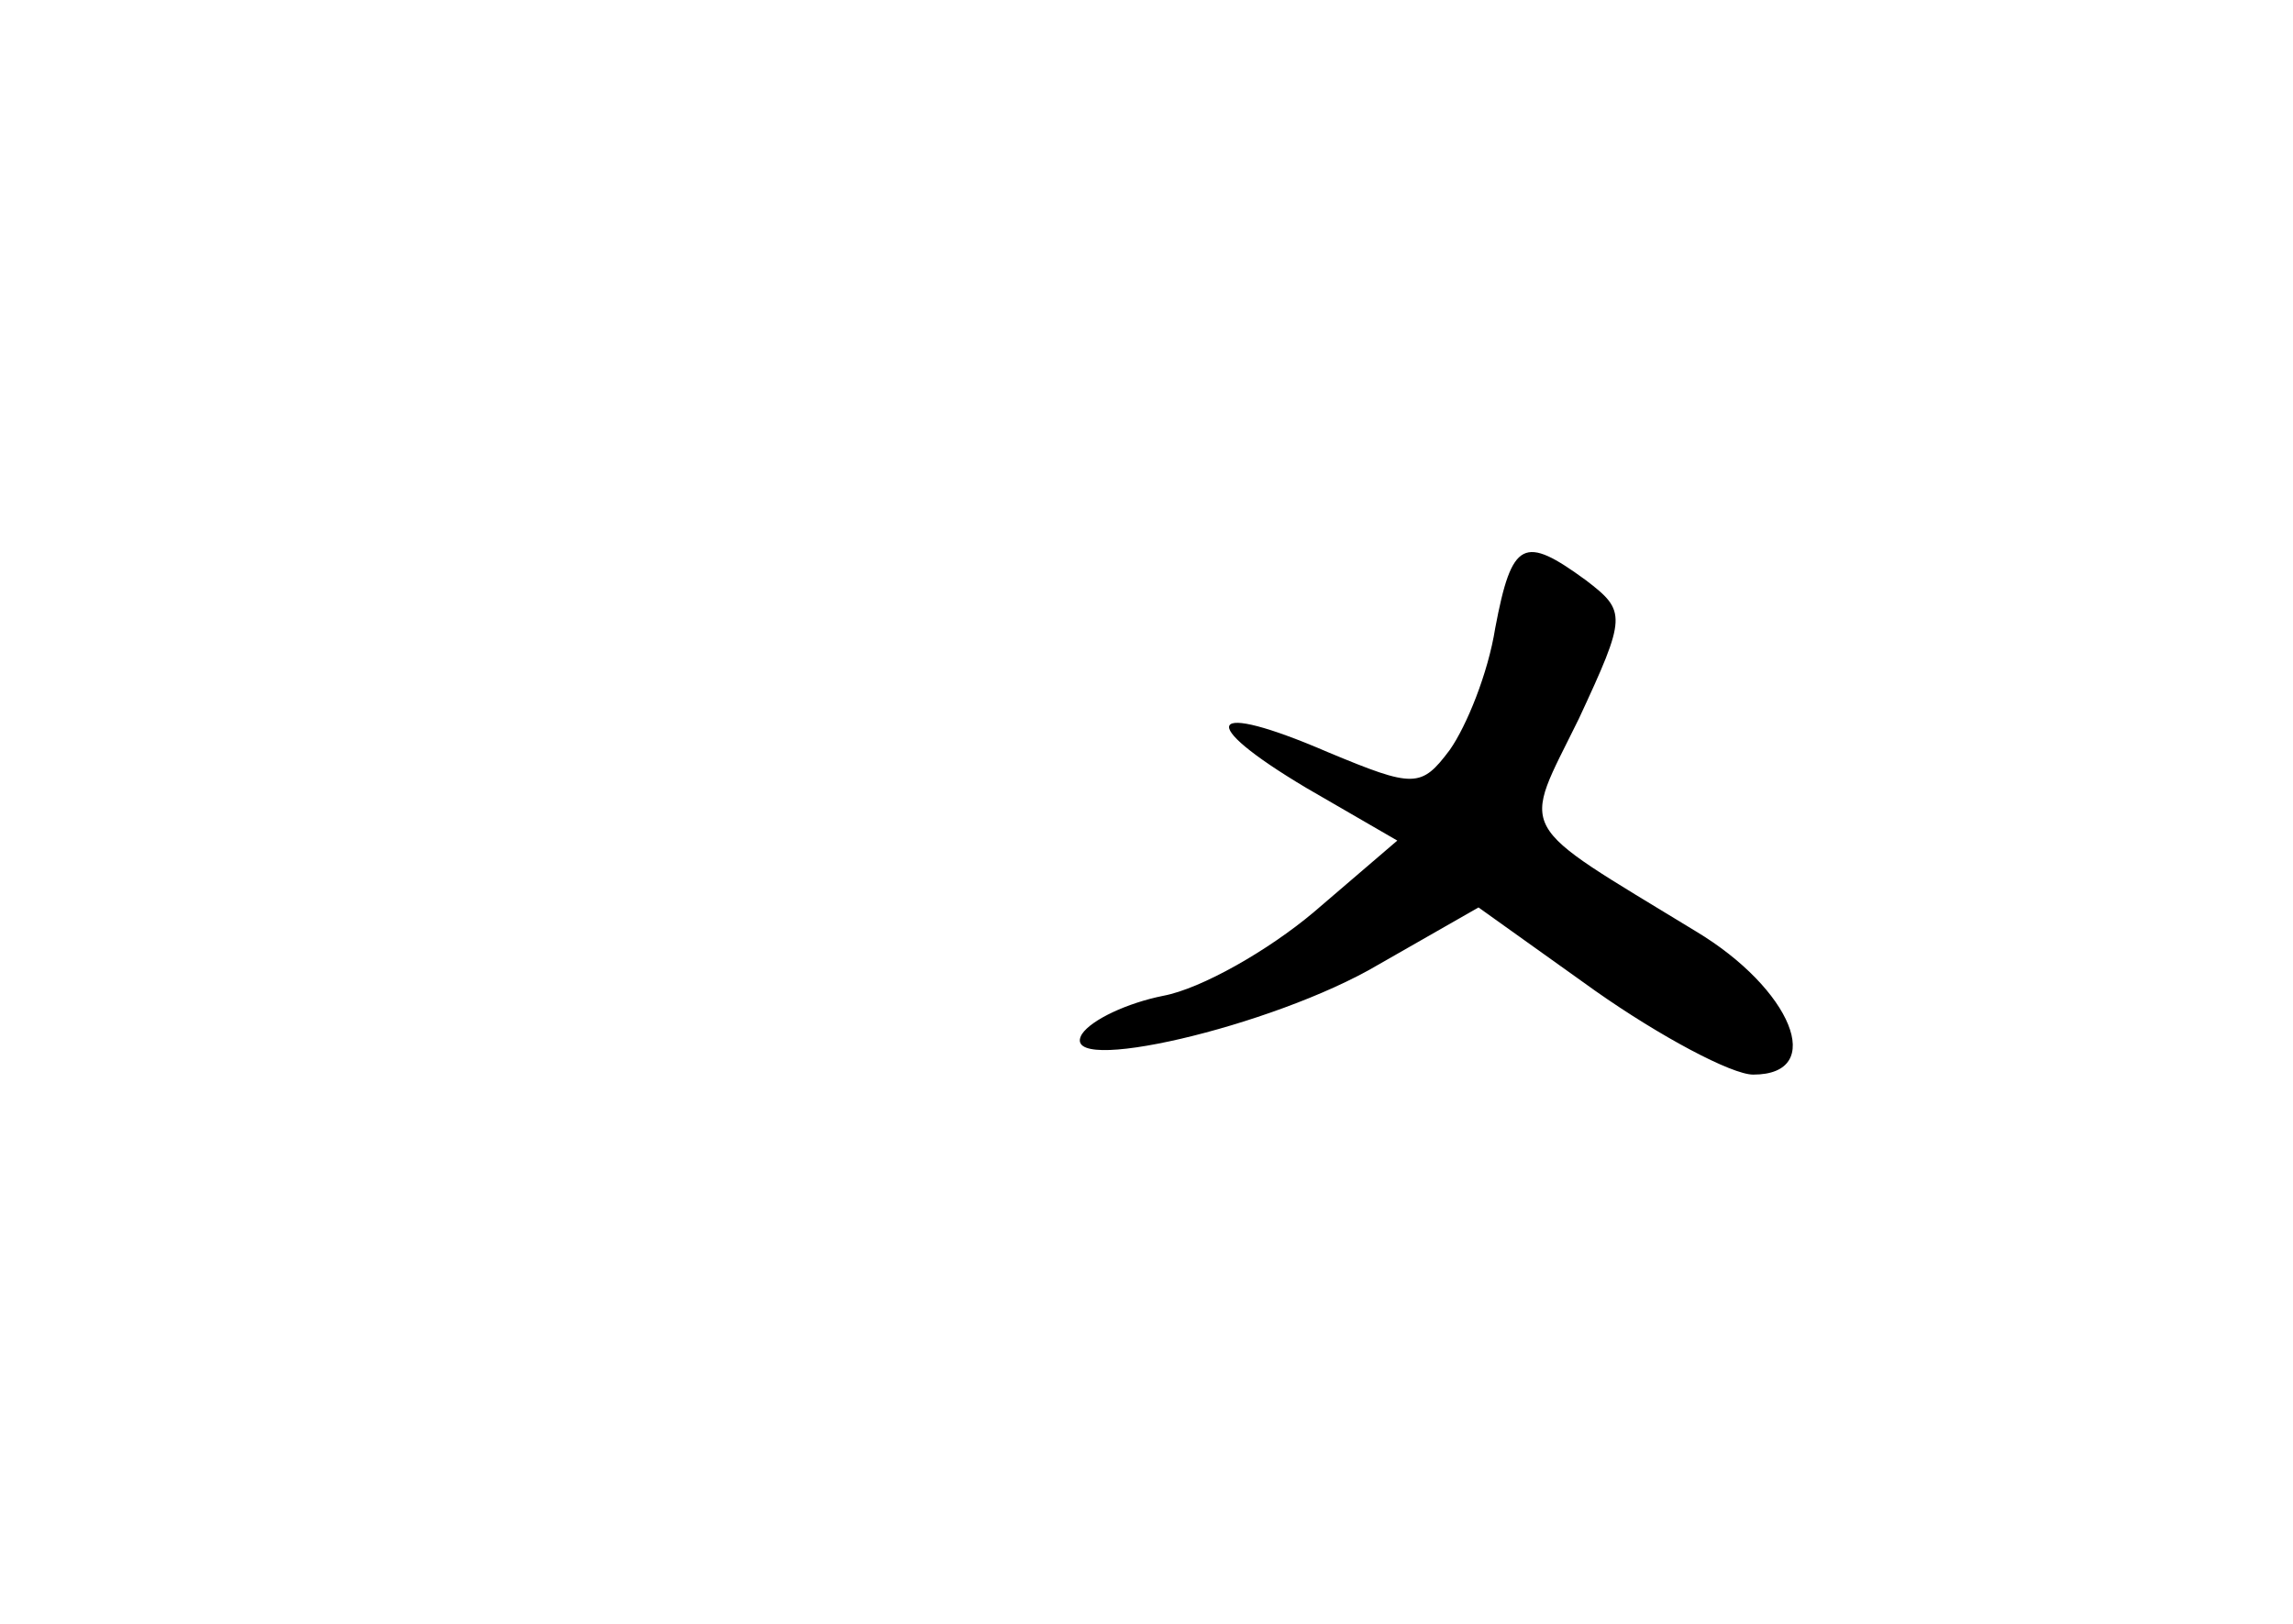 <?xml version="1.0" standalone="no"?>
<!DOCTYPE svg PUBLIC "-//W3C//DTD SVG 20010904//EN"
 "http://www.w3.org/TR/2001/REC-SVG-20010904/DTD/svg10.dtd">
<svg version="1.0" xmlns="http://www.w3.org/2000/svg"
 width="96pt" height="68pt" viewBox="0 0 96 68"
 preserveAspectRatio="xMidYMid meet">
<g transform="translate(0,68) scale(0.1,-0.1)"
fill="#000000" stroke="none">
<path d="M626 417 c-3 -19 -12 -41 -19 -51 -12 -16 -15 -16 -51 -1 -51 22 -56
13 -9 -15 l38 -22 -35 -30 c-19 -16 -47 -32 -63 -35 -15 -3 -30 -10 -34 -16
-11 -18 80 3 124 29 l42 24 49 -35 c27 -19 57 -35 66 -35 31 0 16 36 -24 60
-77 47 -73 40 -49 89 20 43 20 45 3 58 -26 19 -31 17 -38 -20z"/>
</g>
</svg>
